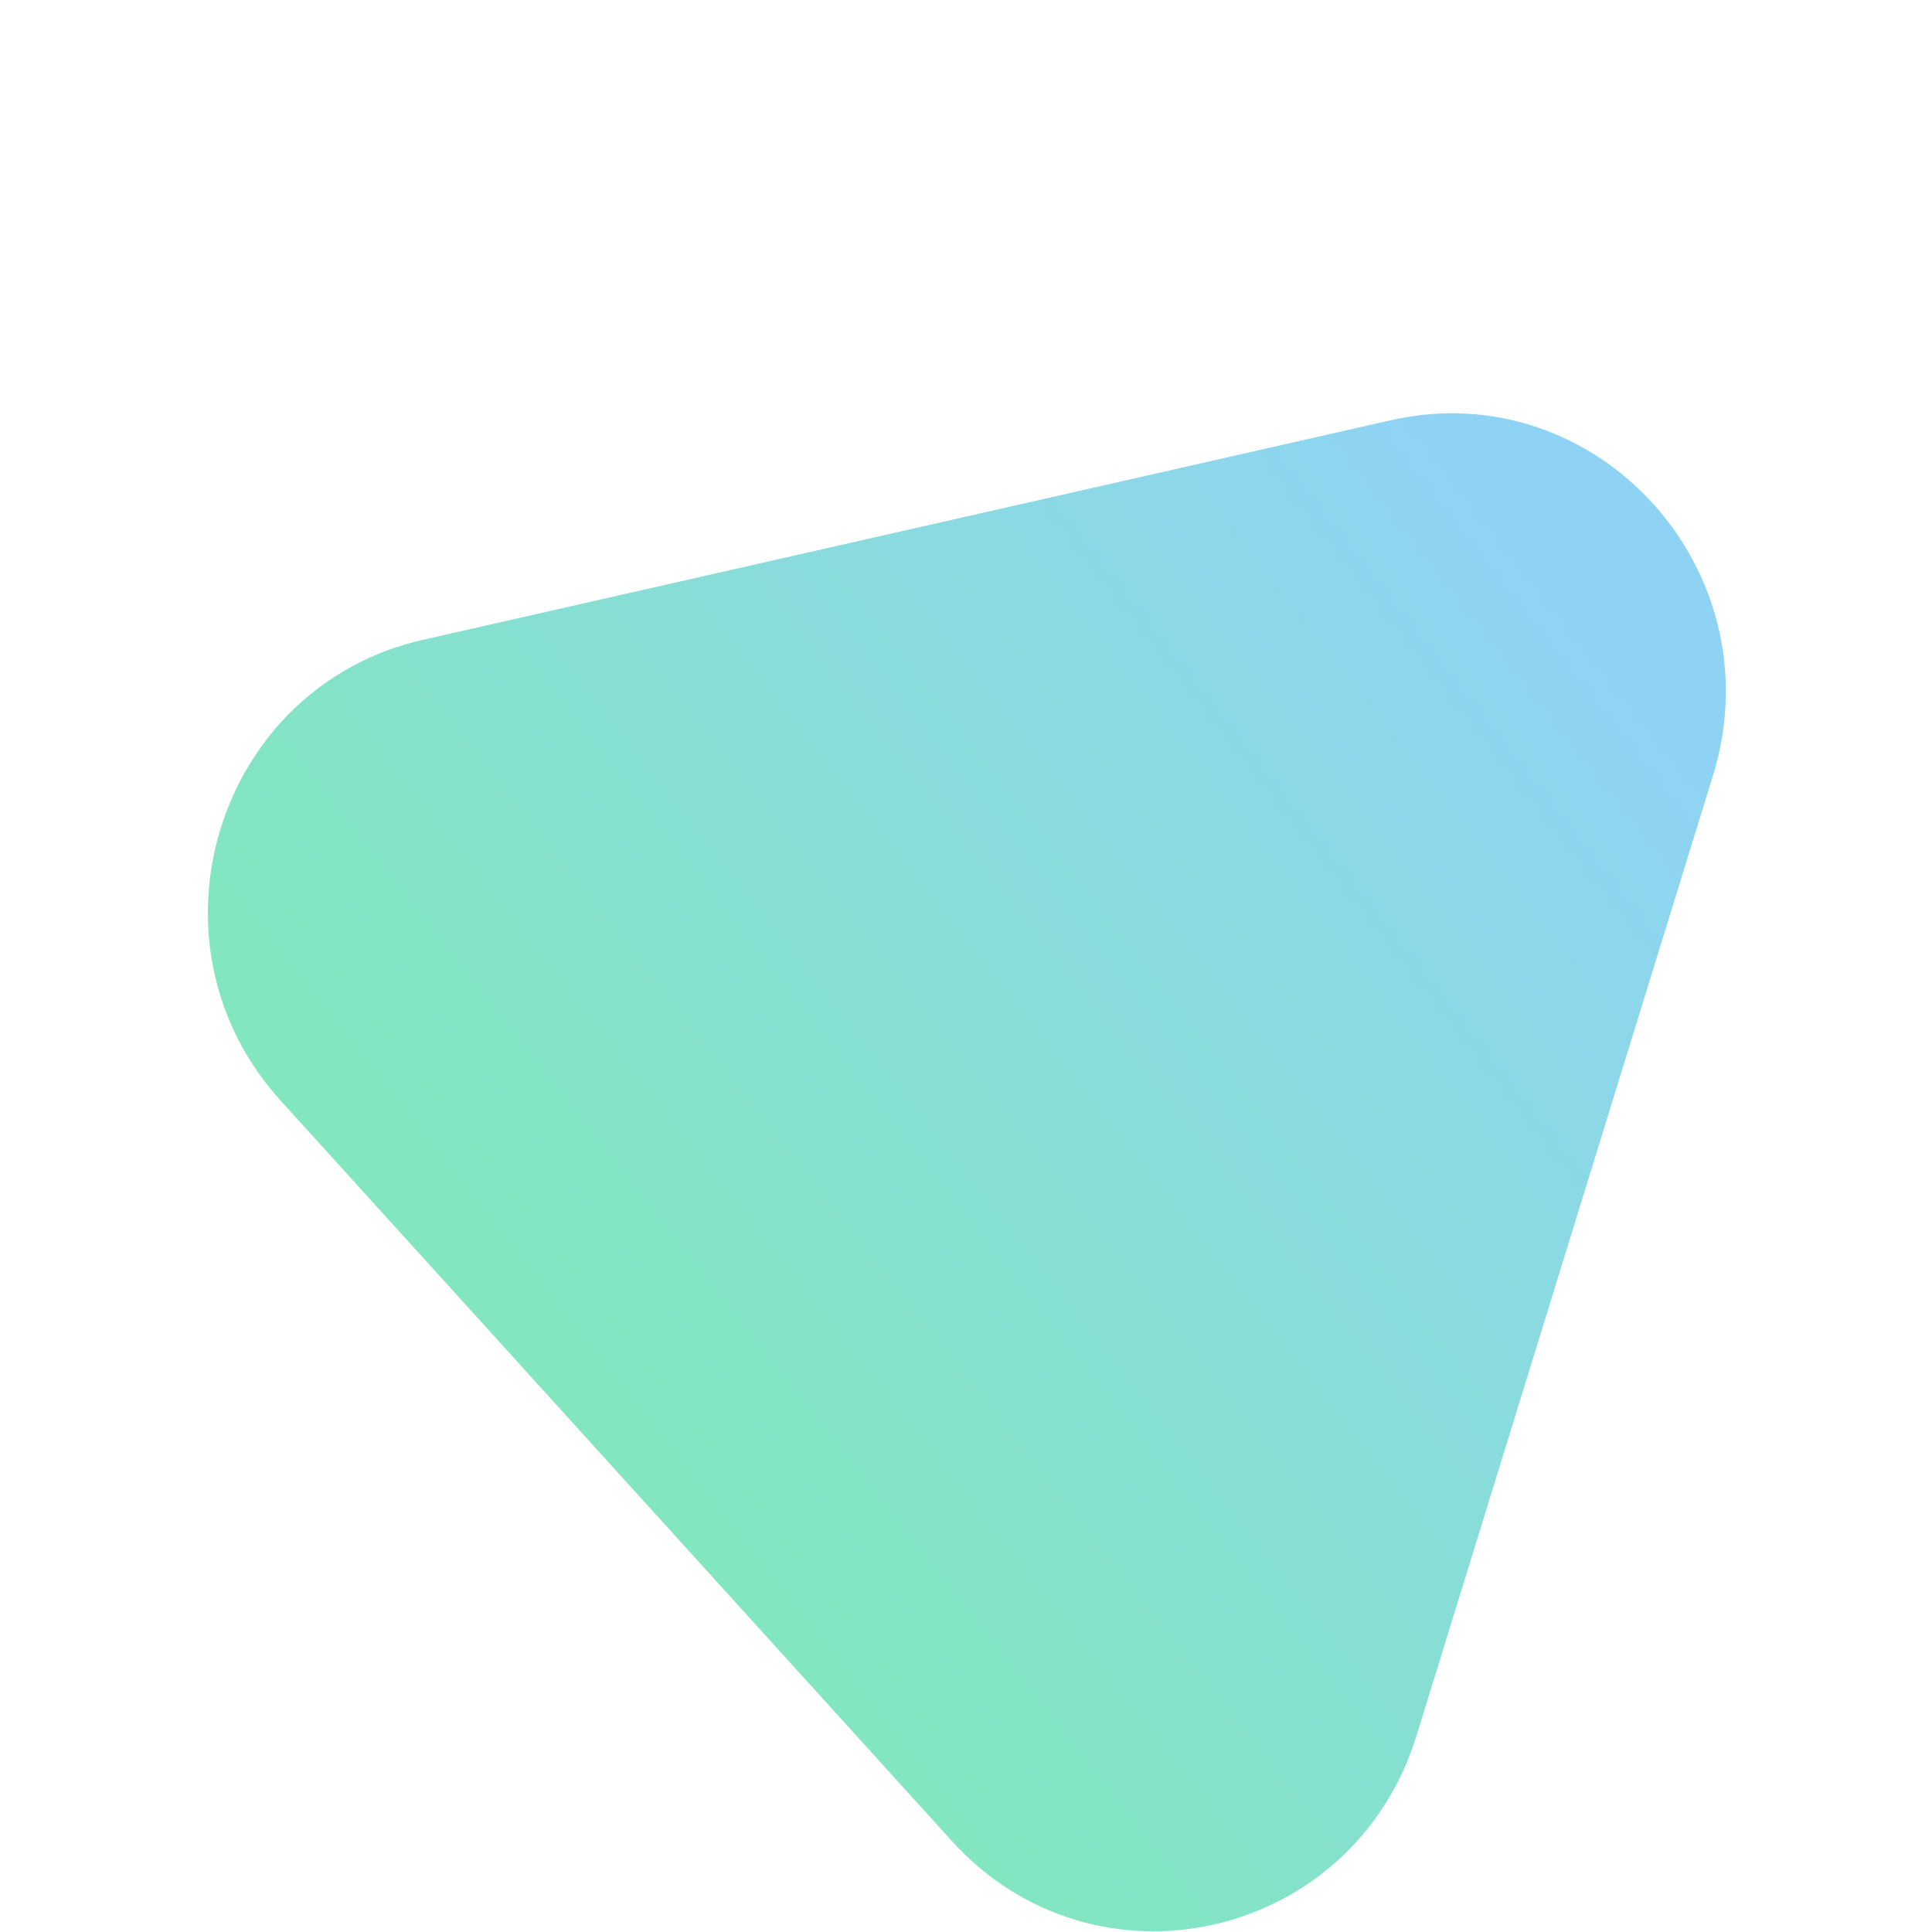 <svg width="42" height="42" viewBox="0 0 42 42" fill="none" xmlns="http://www.w3.org/2000/svg">
<g filter="url(#filter0_dd_883_1799)">
<path d="M30.793 29.733C29.418 34.185 23.808 35.458 20.694 32.024L6.1 15.926C2.987 12.492 4.706 6.927 9.194 5.909L30.233 1.136C34.721 0.117 38.613 4.41 37.238 8.862L30.793 29.733Z" fill="url(#paint0_linear_883_1799)"/>
</g>
<defs>
<filter id="filter0_dd_883_1799" x="0.519" y="0.984" width="41" height="41" filterUnits="userSpaceOnUse" color-interpolation-filters="sRGB">
<feFlood flood-opacity="0" result="BackgroundImageFix"/>
<feColorMatrix in="SourceAlpha" type="matrix" values="0 0 0 0 0 0 0 0 0 0 0 0 0 0 0 0 0 0 127 0" result="hardAlpha"/>
<feOffset dy="4"/>
<feGaussianBlur stdDeviation="2"/>
<feComposite in2="hardAlpha" operator="out"/>
<feColorMatrix type="matrix" values="0 0 0 0 0.765 0 0 0 0 0.967 0 0 0 0 0.866 0 0 0 0.5 0"/>
<feBlend mode="normal" in2="BackgroundImageFix" result="effect1_dropShadow_883_1799"/>
<feColorMatrix in="SourceAlpha" type="matrix" values="0 0 0 0 0 0 0 0 0 0 0 0 0 0 0 0 0 0 127 0" result="hardAlpha"/>
<feOffset dy="4"/>
<feGaussianBlur stdDeviation="2"/>
<feComposite in2="hardAlpha" operator="out"/>
<feColorMatrix type="matrix" values="0 0 0 0 0.608 0 0 0 0 0.741 0 0 0 0 0.663 0 0 0 0.25 0"/>
<feBlend mode="normal" in2="effect1_dropShadow_883_1799" result="effect2_dropShadow_883_1799"/>
<feBlend mode="normal" in="SourceGraphic" in2="effect2_dropShadow_883_1799" result="shape"/>
</filter>
<linearGradient id="paint0_linear_883_1799" x1="4.519" y1="36.301" x2="38.189" y2="9.826" gradientUnits="userSpaceOnUse">
<stop offset="0.047" stop-color="#7CEFA7"/>
<stop offset="1" stop-color="#8FD3F4"/>
</linearGradient>
</defs>
</svg>
